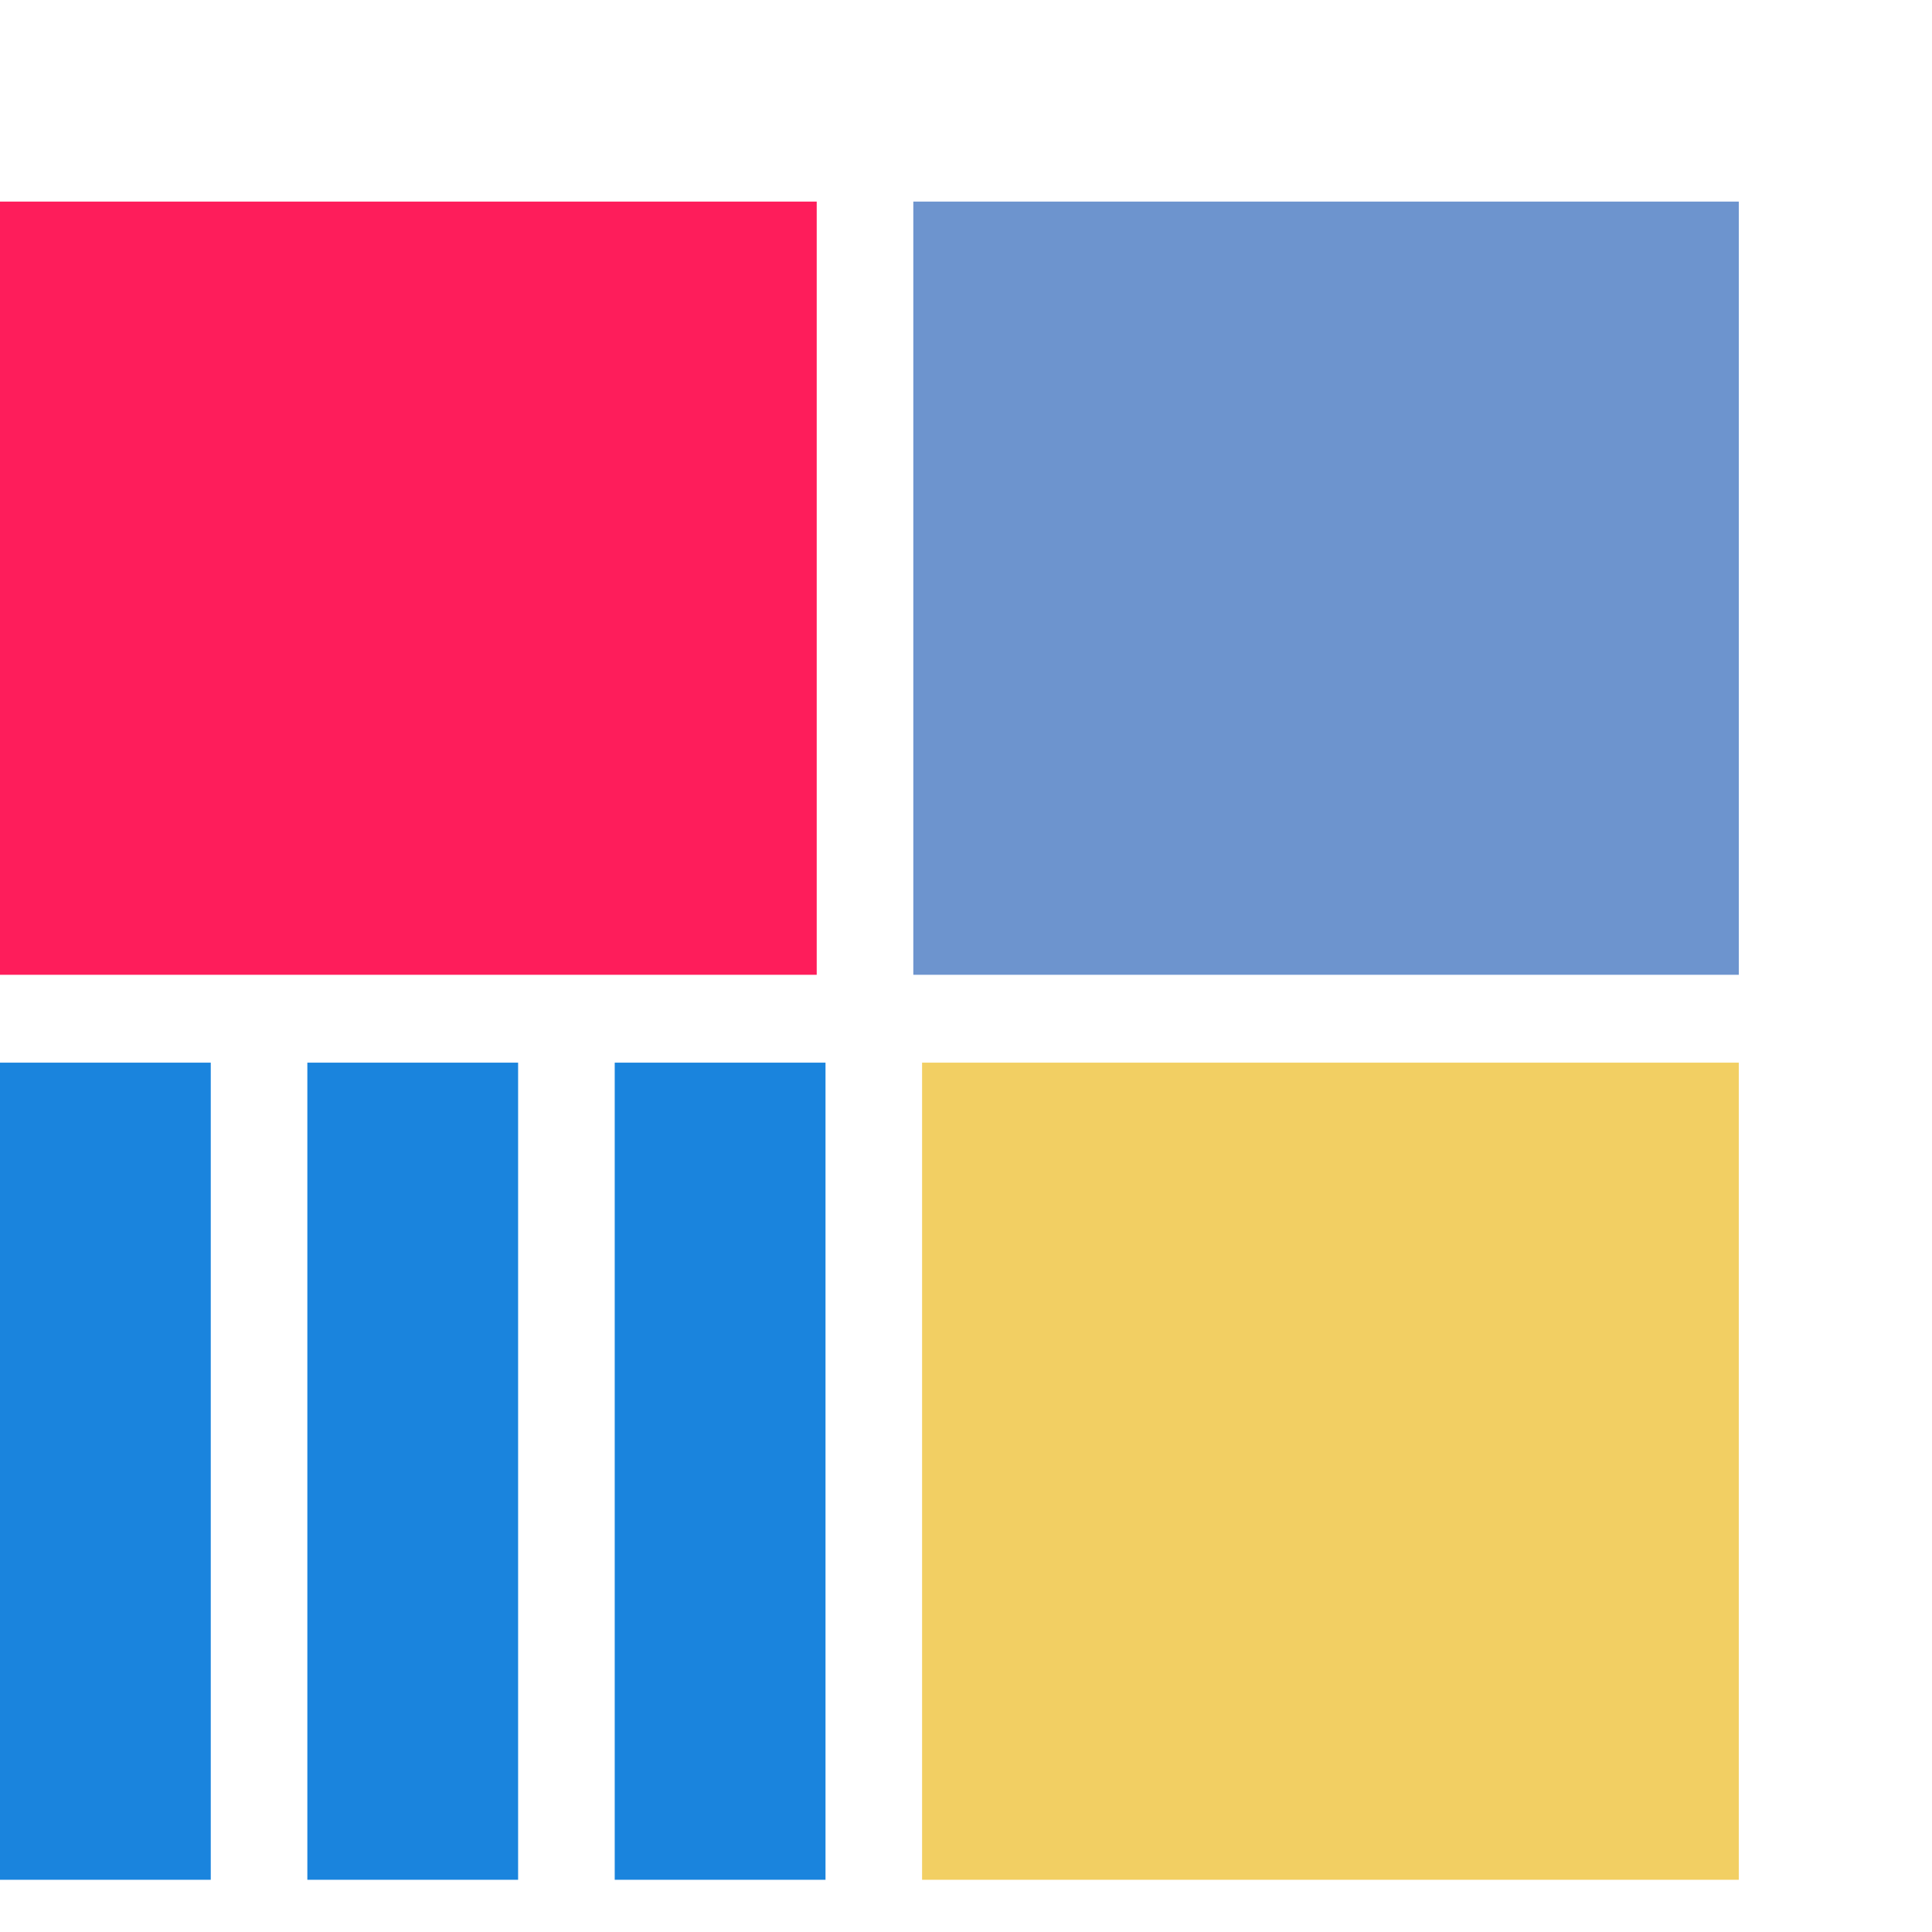 <svg width="100" height="100" viewBox="0 0 111 105" fill="none" xmlns="http://www.w3.org/2000/svg">
<path d="M99.899 58.053H52.977V105H99.899V58.053Z" fill="#F2CF63"/>
<path d="M52.473 53.005H99.9V8.582H52.473V53.005Z" fill="#6D94CE"/>
<path d="M0 53.005H46.923V8.582H0V53.005Z" fill="#FE1D5B"/>
<path d="M47.428 58.053H35.318V105H47.428V58.053Z" fill="#1A84DD"/>
<path d="M29.767 58.053H17.658V105H29.767V58.053Z" fill="#1A84DD"/>
<path d="M12.109 58.053H0V105H12.109V58.053Z" fill="#1A84DD"/>
</svg>
